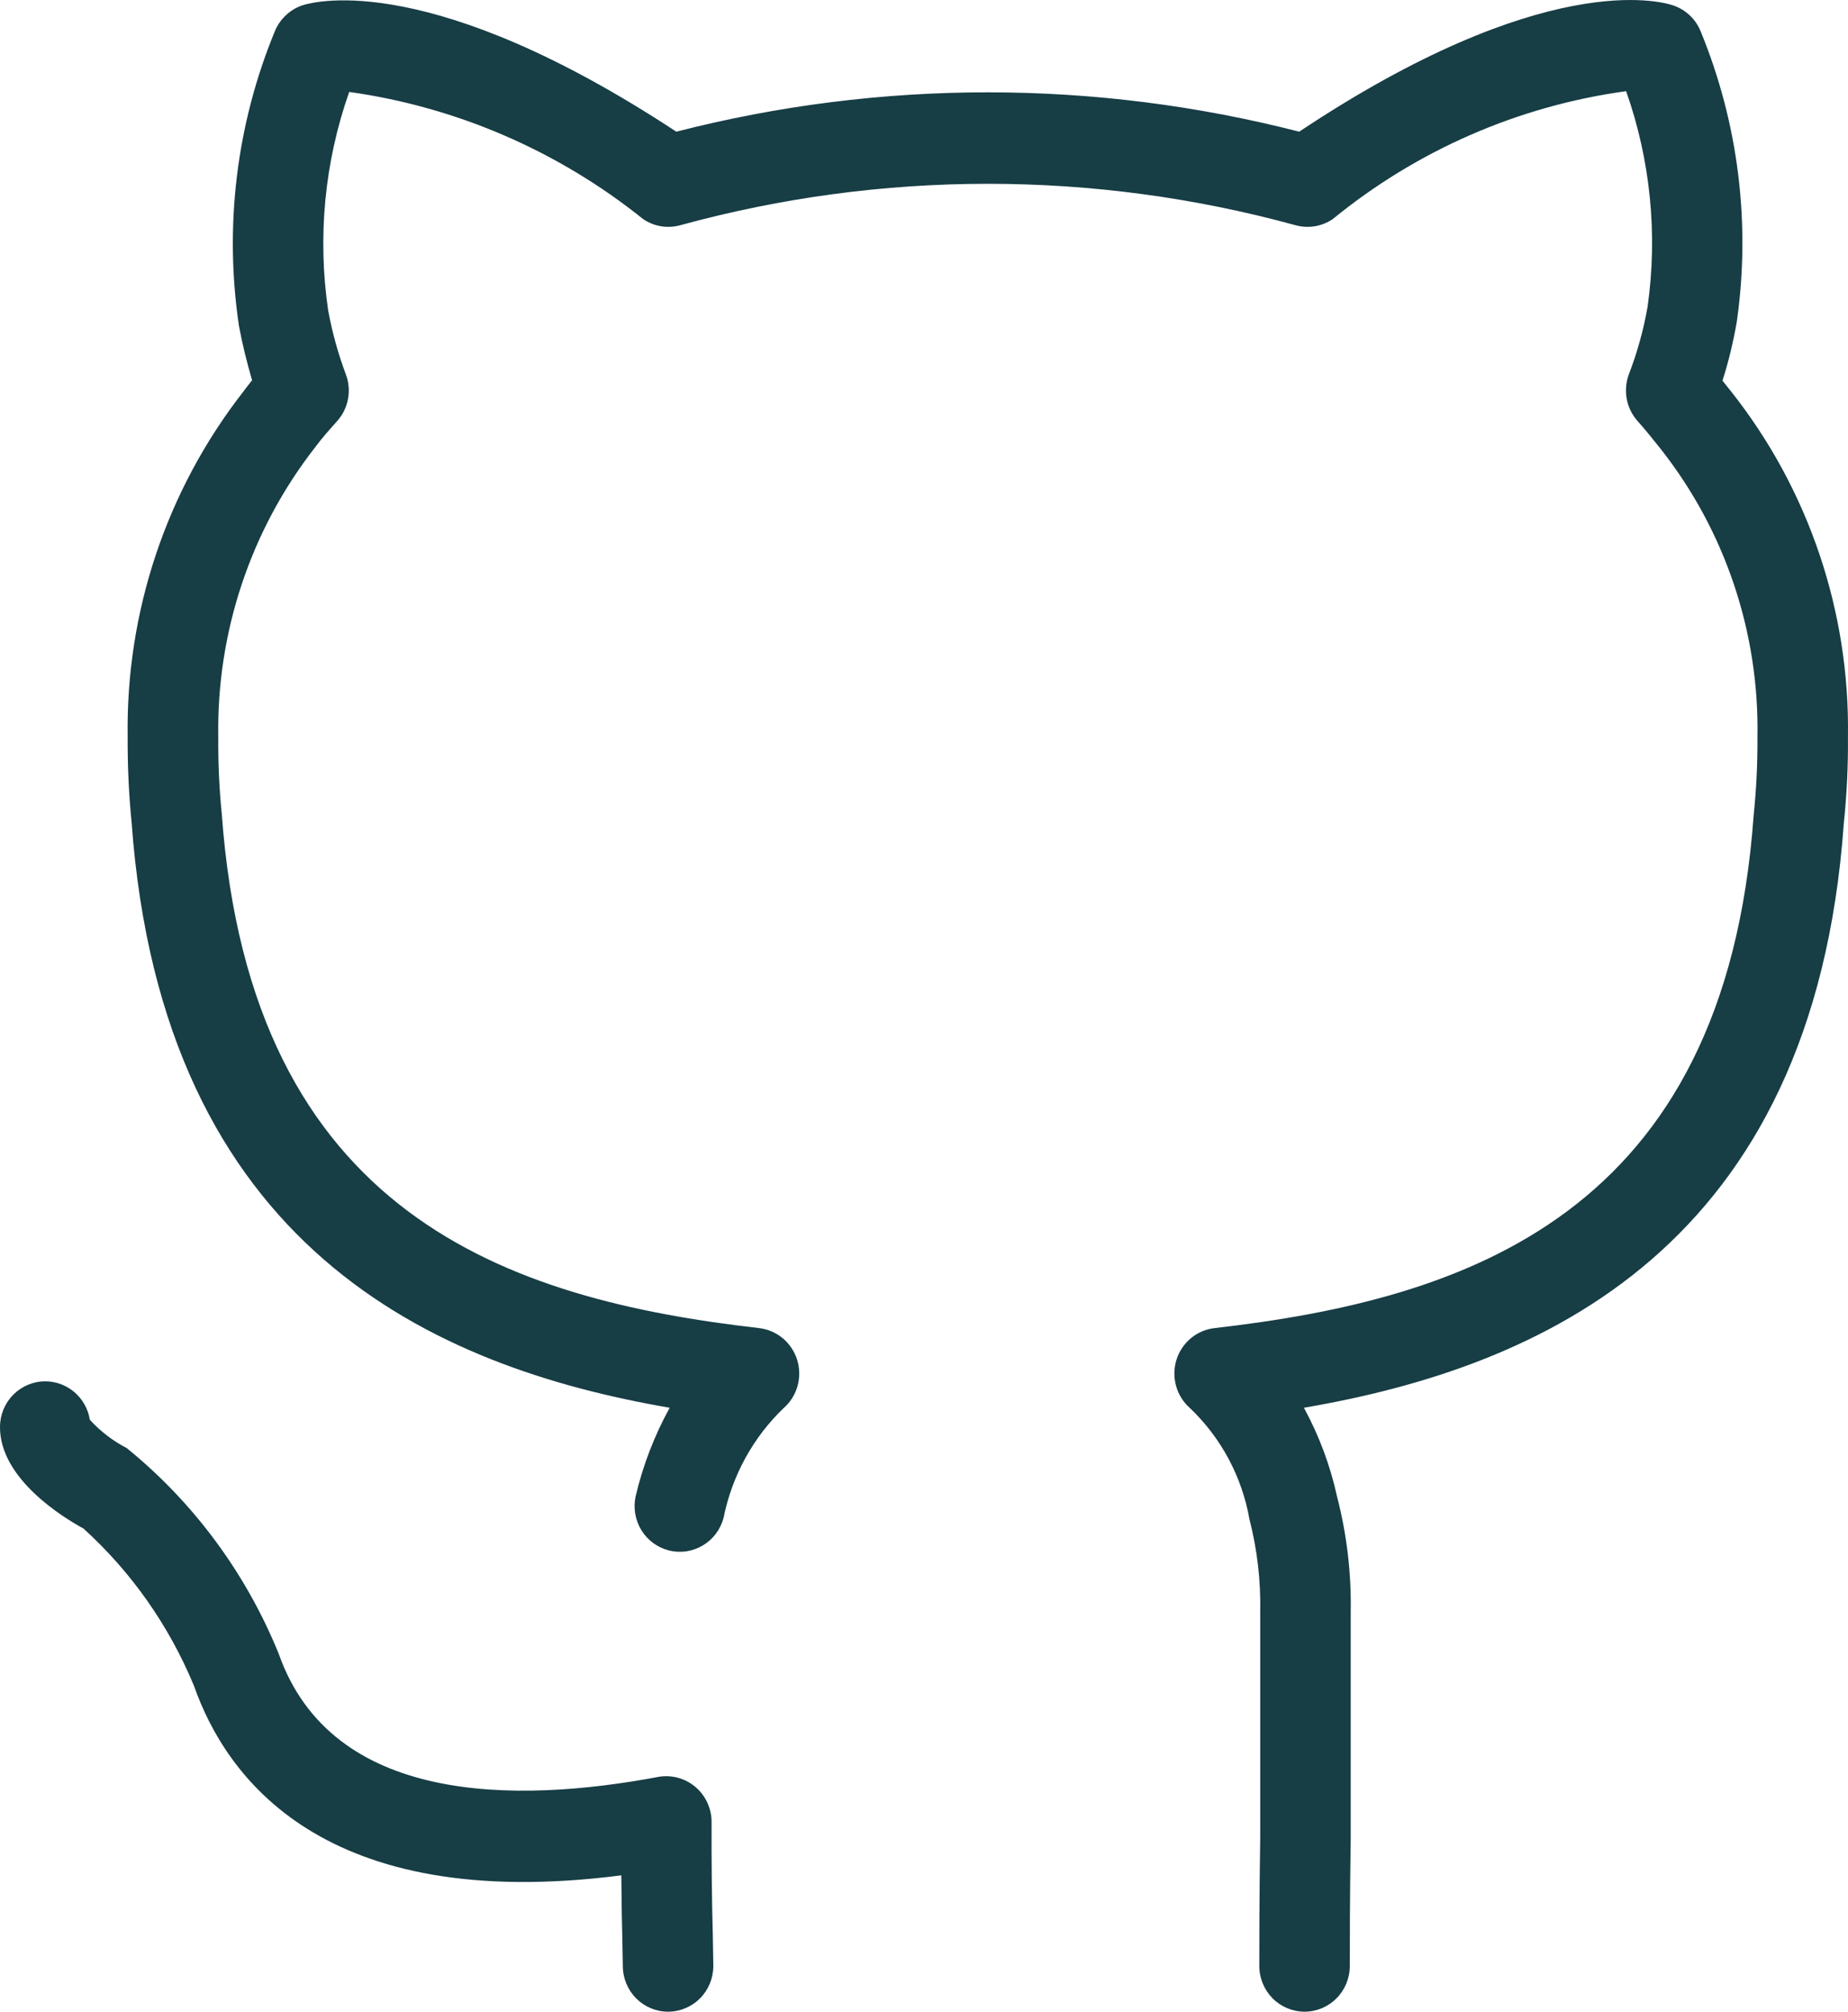 <svg width="34" height="37" viewBox="0 0 34 37" fill="none" xmlns="http://www.w3.org/2000/svg">
<path d="M13.092 33.51C13.092 33.387 13.065 33.265 13.013 33.154C12.961 33.042 12.886 32.943 12.792 32.864C12.698 32.786 12.589 32.728 12.471 32.697C12.353 32.666 12.23 32.66 12.11 32.682C9.463 33.179 6.103 33.185 5.128 30.417C4.527 28.938 3.566 27.636 2.332 26.634C2.077 26.502 1.847 26.326 1.653 26.113C1.622 25.916 1.522 25.738 1.373 25.608C1.223 25.479 1.033 25.407 0.836 25.406H0.832C0.612 25.406 0.4 25.495 0.244 25.652C0.088 25.809 0 26.023 1.57134e-05 26.246C-0.005 27.204 1.182 27.922 1.535 28.113C2.417 28.912 3.112 29.902 3.569 31.007C4.149 32.656 5.917 35.204 11.431 34.492C11.436 35.106 11.444 35.422 11.45 35.664L11.459 36.159C11.459 36.382 11.547 36.596 11.703 36.754C11.859 36.911 12.07 37 12.291 37C12.512 37 12.724 36.911 12.88 36.754C13.036 36.596 13.124 36.382 13.124 36.159L13.115 35.617C13.096 34.915 13.089 34.212 13.092 33.51ZM31.851 7.202C31.799 7.135 31.745 7.069 31.691 7.002C31.803 6.649 31.891 6.284 31.954 5.917C32.212 4.112 31.984 2.271 31.293 0.586C31.248 0.471 31.179 0.368 31.09 0.284C31.001 0.2 30.895 0.136 30.779 0.098C30.544 0.019 28.393 -0.566 23.903 2.422C20.143 1.457 16.203 1.457 12.443 2.422C7.954 -0.531 5.817 0.022 5.579 0.093C5.461 0.13 5.352 0.194 5.261 0.279C5.17 0.364 5.099 0.468 5.053 0.584C4.349 2.295 4.123 4.167 4.397 5.998C4.46 6.335 4.542 6.666 4.638 6.994C4.581 7.064 4.526 7.136 4.472 7.209C3.063 9.016 2.313 11.257 2.349 13.557C2.346 14.078 2.369 14.6 2.421 15.12C2.987 22.964 7.996 25.147 12.321 25.892C12.04 26.403 11.829 26.95 11.695 27.519C11.648 27.733 11.686 27.958 11.801 28.145C11.916 28.331 12.099 28.465 12.31 28.517C12.521 28.57 12.744 28.536 12.931 28.424C13.119 28.313 13.255 28.131 13.312 27.919C13.467 27.145 13.853 26.439 14.419 25.897C14.541 25.79 14.629 25.65 14.673 25.493C14.717 25.336 14.715 25.169 14.667 25.013C14.619 24.857 14.527 24.719 14.403 24.615C14.278 24.511 14.127 24.446 13.966 24.427C9.378 23.901 4.613 22.367 4.08 14.966C4.033 14.498 4.012 14.028 4.016 13.557C3.984 11.627 4.613 9.744 5.797 8.228C5.923 8.057 6.063 7.902 6.201 7.747C6.305 7.632 6.375 7.49 6.403 7.336C6.431 7.183 6.417 7.025 6.361 6.88C6.219 6.5 6.111 6.109 6.038 5.711C5.839 4.359 5.971 2.978 6.425 1.691C8.401 1.968 10.268 2.775 11.832 4.029C11.932 4.097 12.045 4.143 12.164 4.162C12.283 4.181 12.405 4.174 12.521 4.141C16.224 3.127 20.127 3.127 23.83 4.141C23.946 4.174 24.069 4.181 24.188 4.162C24.307 4.142 24.421 4.097 24.521 4.029C26.073 2.761 27.94 1.948 29.918 1.677C30.366 2.946 30.501 4.306 30.313 5.64C30.239 6.064 30.124 6.479 29.97 6.88C29.915 7.025 29.901 7.183 29.929 7.337C29.957 7.49 30.028 7.632 30.131 7.747C30.278 7.911 30.423 8.092 30.552 8.255C31.739 9.759 32.369 11.634 32.334 13.557C32.337 14.038 32.314 14.519 32.264 14.997C31.736 22.365 26.953 23.898 22.347 24.427C22.186 24.445 22.034 24.51 21.909 24.614C21.785 24.718 21.692 24.857 21.644 25.012C21.596 25.168 21.594 25.335 21.638 25.492C21.682 25.649 21.77 25.79 21.892 25.897C22.467 26.444 22.851 27.162 22.989 27.948C23.131 28.501 23.197 29.071 23.186 29.643V33.781C23.169 34.916 23.169 35.769 23.169 36.159C23.169 36.382 23.257 36.596 23.413 36.754C23.569 36.911 23.781 37 24.002 37C24.222 37 24.434 36.911 24.59 36.754C24.746 36.596 24.834 36.382 24.834 36.159C24.834 35.772 24.834 34.929 24.851 33.792V29.643C24.863 28.931 24.779 28.221 24.601 27.532C24.476 26.959 24.27 26.407 23.99 25.892C28.333 25.149 33.363 22.966 33.922 15.153C33.977 14.623 34.004 14.09 33.999 13.557C34.036 11.251 33.277 9.004 31.851 7.202Z" fill="#173D45"/>
</svg>
